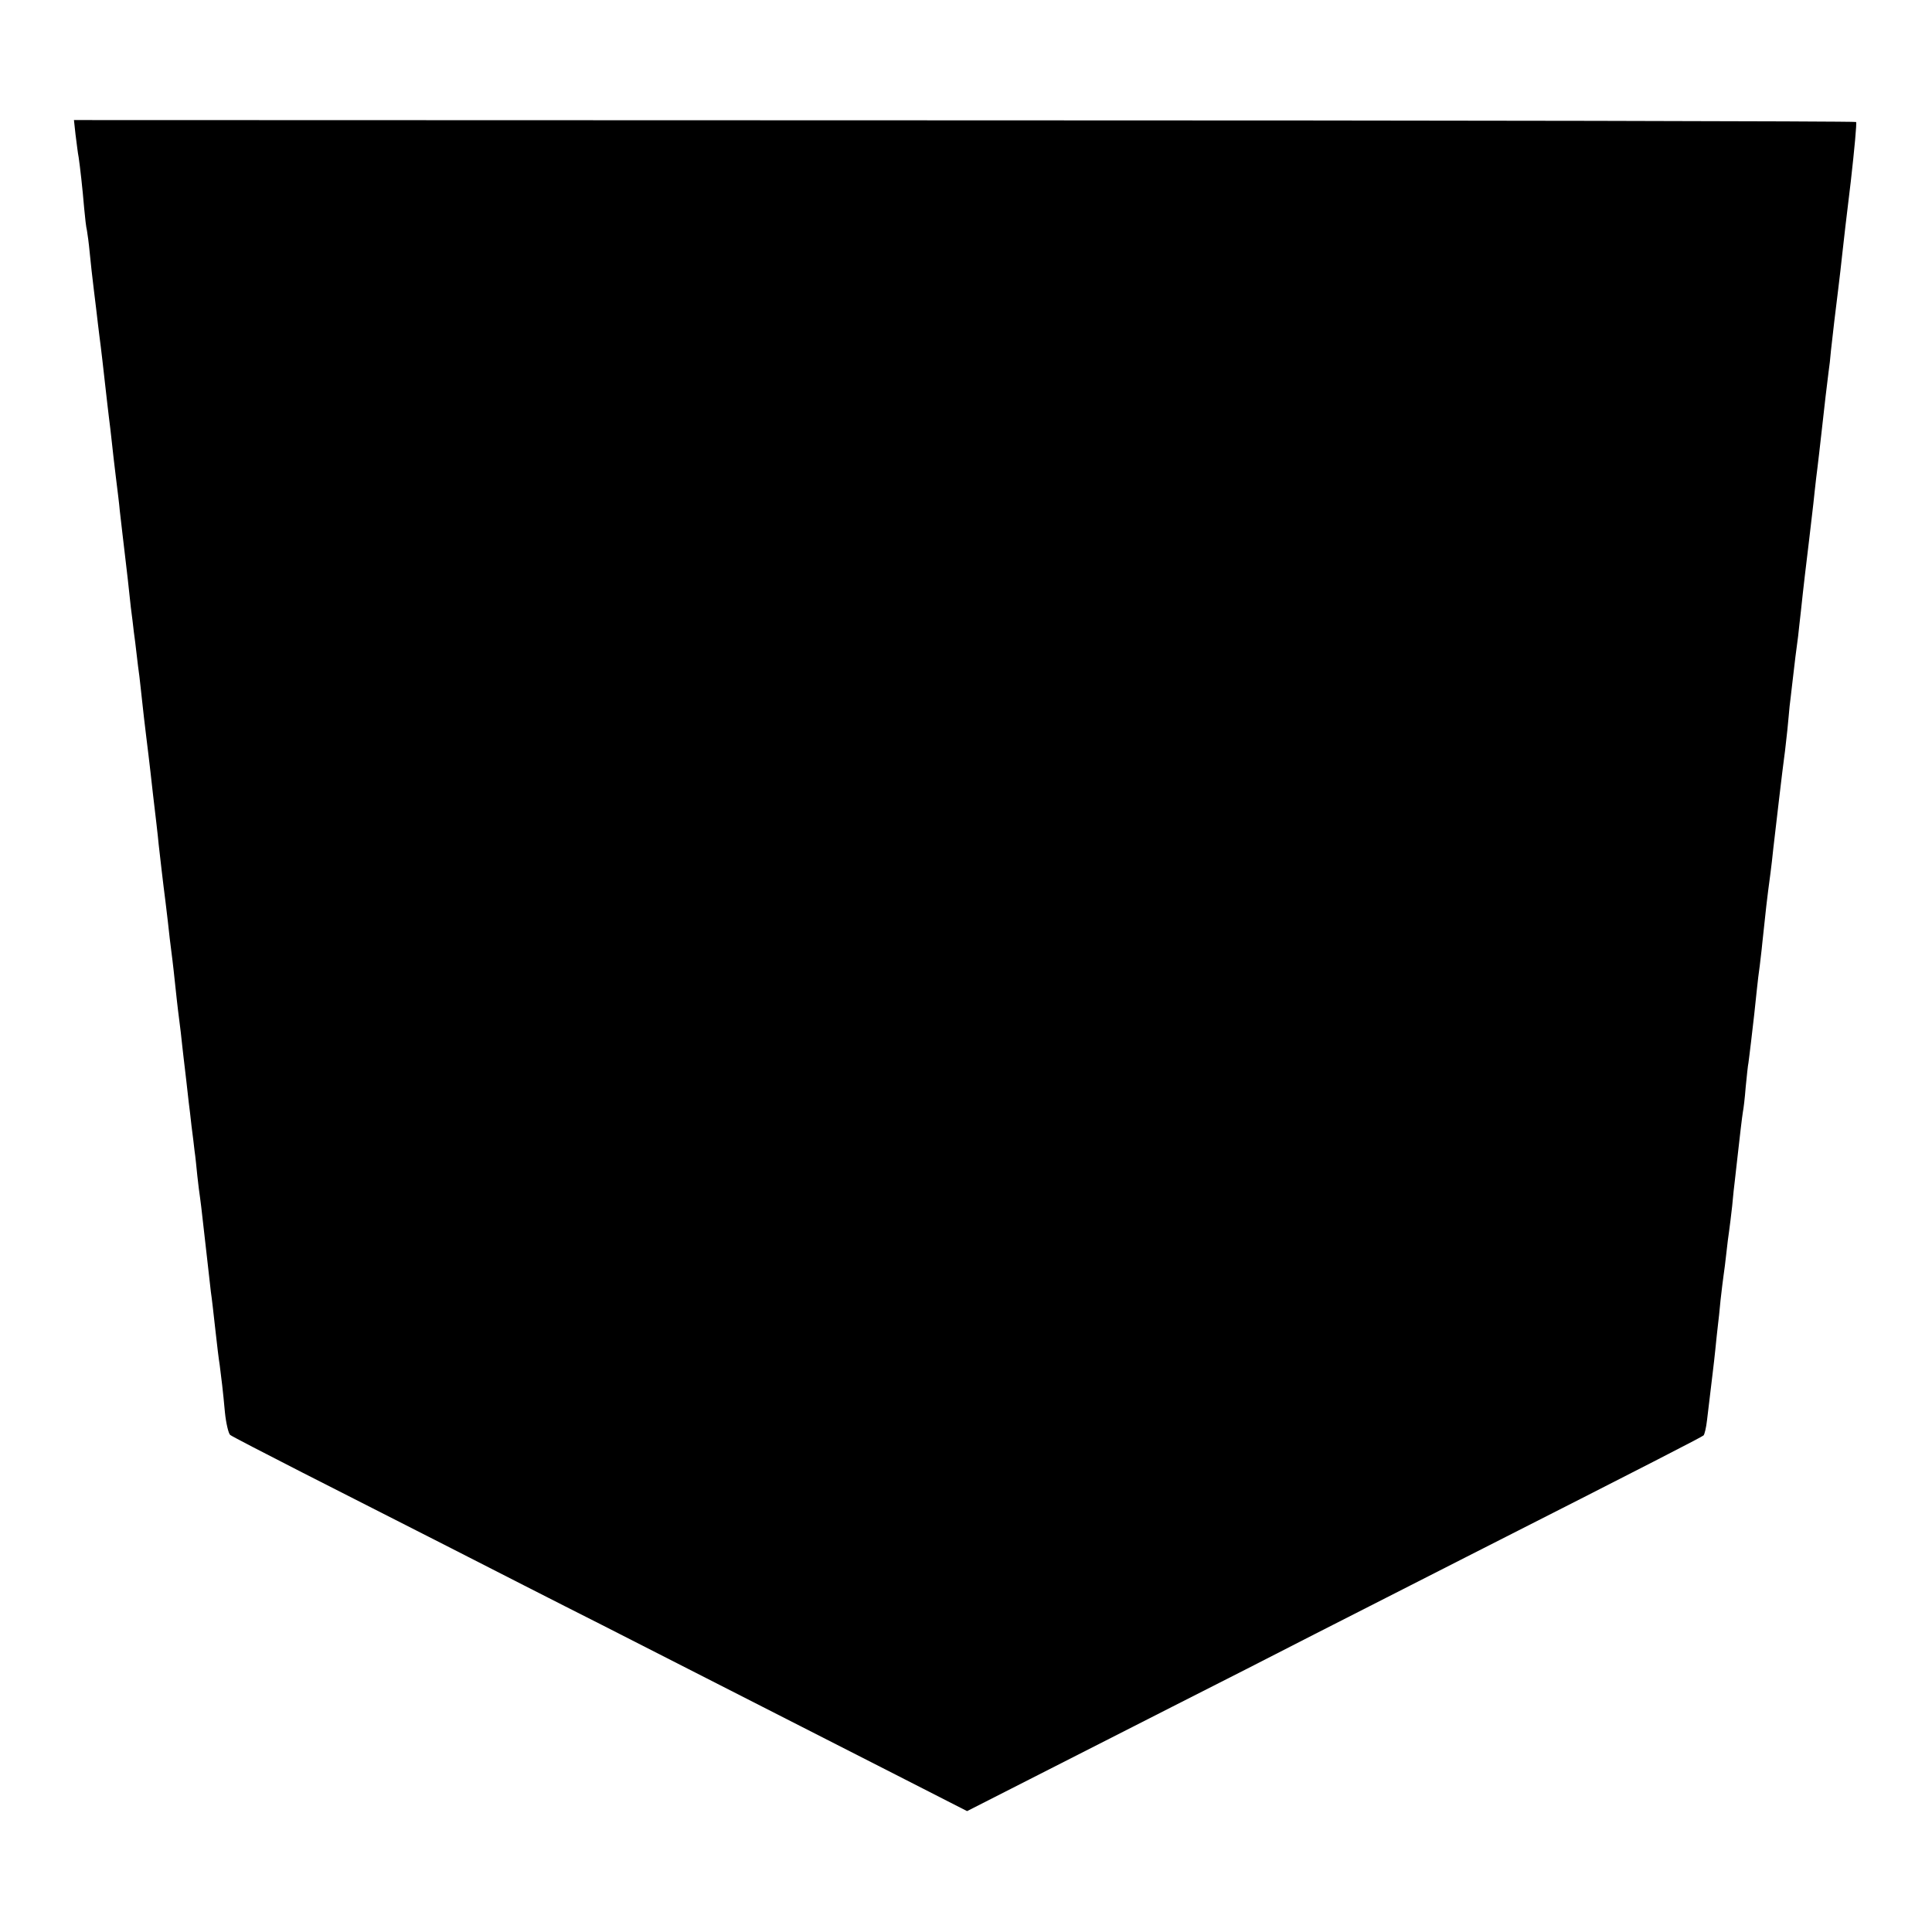 <?xml version="1.0" standalone="no"?>
<!DOCTYPE svg PUBLIC "-//W3C//DTD SVG 20010904//EN"
 "http://www.w3.org/TR/2001/REC-SVG-20010904/DTD/svg10.dtd">
<svg version="1.0" xmlns="http://www.w3.org/2000/svg"
 width="700pt" height="700pt" viewBox="0 0 700 700"
 preserveAspectRatio="xMidYMid meet">
<g transform="translate(0,700) scale(0.1,-0.1)"
fill="#000000" stroke="none">
<path d="M274 6510 c4 -30 8 -66 11 -80 5 -34 14 -112 20 -185 3 -33 7 -69 10
-80 2 -11 7 -47 10 -80 3 -33 10 -94 15 -135 5 -41 12 -97 15 -125 3 -27 8
-63 10 -80 2 -16 9 -75 15 -130 6 -55 13 -113 15 -130 2 -16 7 -55 10 -85 3
-30 10 -89 15 -130 5 -41 12 -95 14 -120 6 -51 13 -114 21 -180 6 -47 9 -79
19 -170 4 -30 9 -71 11 -90 3 -19 7 -55 10 -80 3 -25 7 -61 10 -80 2 -19 7
-60 10 -90 3 -30 10 -89 15 -130 5 -41 12 -97 15 -125 3 -27 7 -63 9 -80 7
-59 19 -160 21 -185 5 -44 15 -133 25 -210 5 -41 12 -100 15 -130 4 -30 8 -66
10 -80 2 -14 6 -54 10 -90 4 -36 8 -76 10 -90 2 -14 6 -50 10 -80 3 -30 8 -71
10 -90 2 -19 7 -57 10 -85 3 -27 7 -63 9 -80 2 -16 7 -55 10 -85 4 -30 9 -71
11 -90 3 -19 7 -60 10 -90 3 -30 8 -66 10 -80 2 -14 6 -47 9 -75 8 -68 25
-222 30 -265 3 -19 10 -80 16 -135 6 -55 13 -113 16 -130 6 -47 12 -94 19
-172 4 -40 13 -77 19 -82 6 -5 124 -66 261 -136 138 -70 374 -190 525 -267
151 -77 403 -206 560 -285 304 -155 695 -354 1085 -553 l239 -122 226 115
c124 63 356 181 515 262 160 81 394 200 520 265 127 65 374 190 550 280 664
337 850 433 857 439 4 3 10 29 13 56 18 152 25 205 30 255 3 30 7 69 9 85 2
17 7 59 10 95 4 36 9 76 11 90 2 14 7 50 10 80 3 30 8 66 10 80 2 14 7 54 11
90 3 36 8 79 10 95 2 17 6 53 9 80 9 81 17 149 20 167 2 9 7 49 10 89 4 40 8
80 10 88 1 9 6 45 10 81 4 36 9 79 11 95 2 17 6 55 9 85 3 30 8 71 11 91 2 20
7 56 9 80 13 123 16 153 30 257 3 20 7 60 10 87 8 69 34 293 40 335 3 19 7 62
11 95 3 33 7 71 8 85 2 14 6 52 10 85 8 70 15 128 21 170 2 17 6 57 10 90 9
86 20 178 30 260 7 63 14 115 20 175 3 30 8 69 10 85 2 17 9 75 15 130 12 108
18 160 25 215 3 19 7 55 9 80 8 73 16 140 26 220 5 41 12 100 15 130 3 30 17
149 31 264 13 115 22 211 19 214 -3 3 -1457 6 -3231 6 l-3226 1 6 -55z"/>
</g>
</svg>
